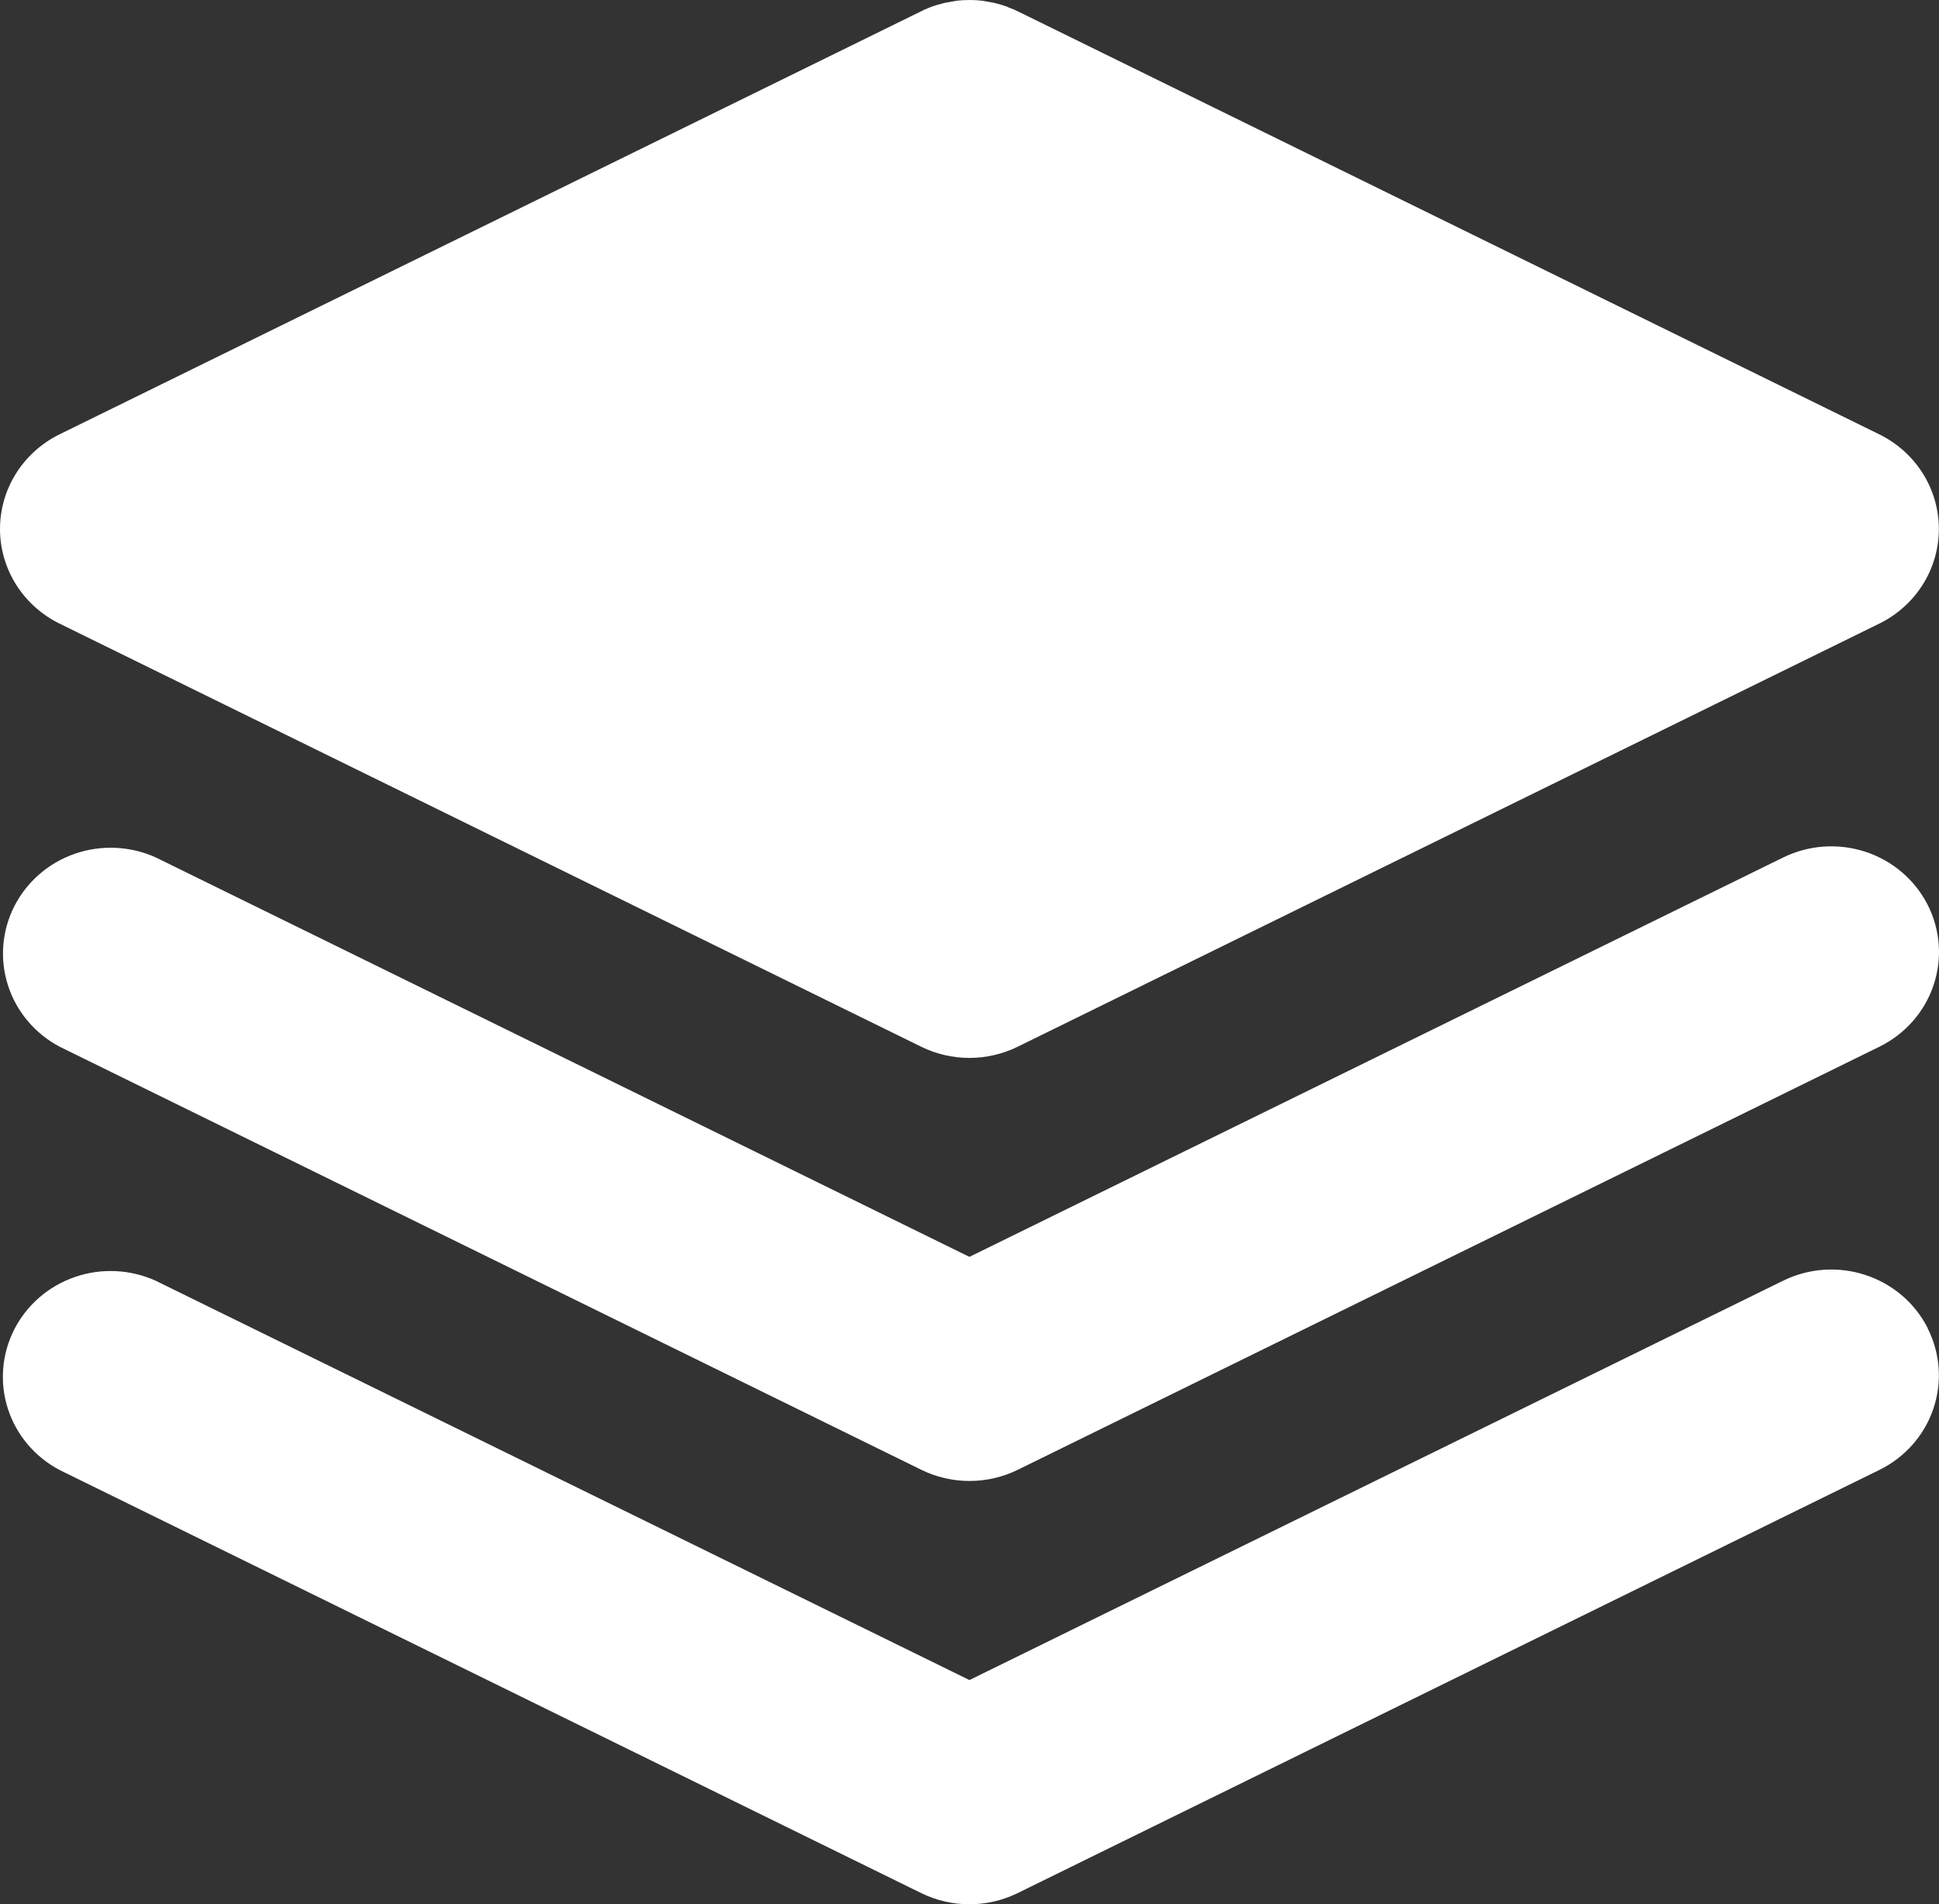 <svg width="56" height="55" viewBox="0 0 56 55" fill="none" xmlns="http://www.w3.org/2000/svg">
<rect x="0" y="0" width="56" height="55" fill="#333333" stroke="none"/>
<path d="M55.669 38.358C56.038 39.082 56.098 39.921 55.837 40.689C55.577 41.457 55.016 42.093 54.278 42.455L29.389 54.678C28.957 54.89 28.48 55 27.998 55C27.515 55 27.039 54.89 26.607 54.678L1.717 42.455C1.006 42.078 0.471 41.444 0.227 40.687C-0.016 39.93 0.05 39.109 0.411 38.399C0.773 37.689 1.402 37.145 2.165 36.882C2.928 36.619 3.765 36.659 4.499 36.992L27.998 48.524L51.5 36.989C52.238 36.627 53.092 36.567 53.874 36.824C54.656 37.08 55.303 37.63 55.672 38.355M55.672 26.132C56.041 26.857 56.101 27.695 55.84 28.463C55.58 29.232 55.019 29.867 54.282 30.23L29.392 42.452C28.96 42.664 28.484 42.774 28.001 42.774C27.518 42.774 27.042 42.664 26.61 42.452L1.72 30.23C1.009 29.853 0.474 29.218 0.231 28.461C-0.013 27.704 0.053 26.884 0.414 26.174C0.776 25.463 1.405 24.919 2.168 24.656C2.931 24.394 3.768 24.433 4.502 24.766L27.998 36.301L51.5 24.766C52.238 24.404 53.092 24.345 53.874 24.601C54.656 24.857 55.303 25.408 55.672 26.132ZM28.023 0C28.139 0 28.254 0.007 28.368 0.021L28.713 0.083L28.981 0.156L29.018 0.174L29.056 0.18L29.146 0.223L29.301 0.281L29.351 0.309L29.389 0.324L54.278 12.546C54.794 12.8 55.228 13.191 55.532 13.673C55.835 14.155 55.996 14.711 55.996 15.278C55.996 15.845 55.835 16.401 55.532 16.883C55.228 17.366 54.794 17.756 54.278 18.01L29.389 30.233C28.957 30.445 28.48 30.555 27.998 30.555C27.515 30.555 27.039 30.445 26.607 30.233L1.717 18.01C1.201 17.756 0.767 17.366 0.464 16.883C0.161 16.401 0 15.845 0 15.278C0 14.711 0.161 14.155 0.464 13.673C0.767 13.191 1.201 12.8 1.717 12.546L26.607 0.324L26.641 0.309L26.697 0.278L26.94 0.18L26.974 0.174L27.015 0.156L27.282 0.083L27.624 0.021L27.799 0.006L28.023 0Z" fill="white"/>
</svg>
